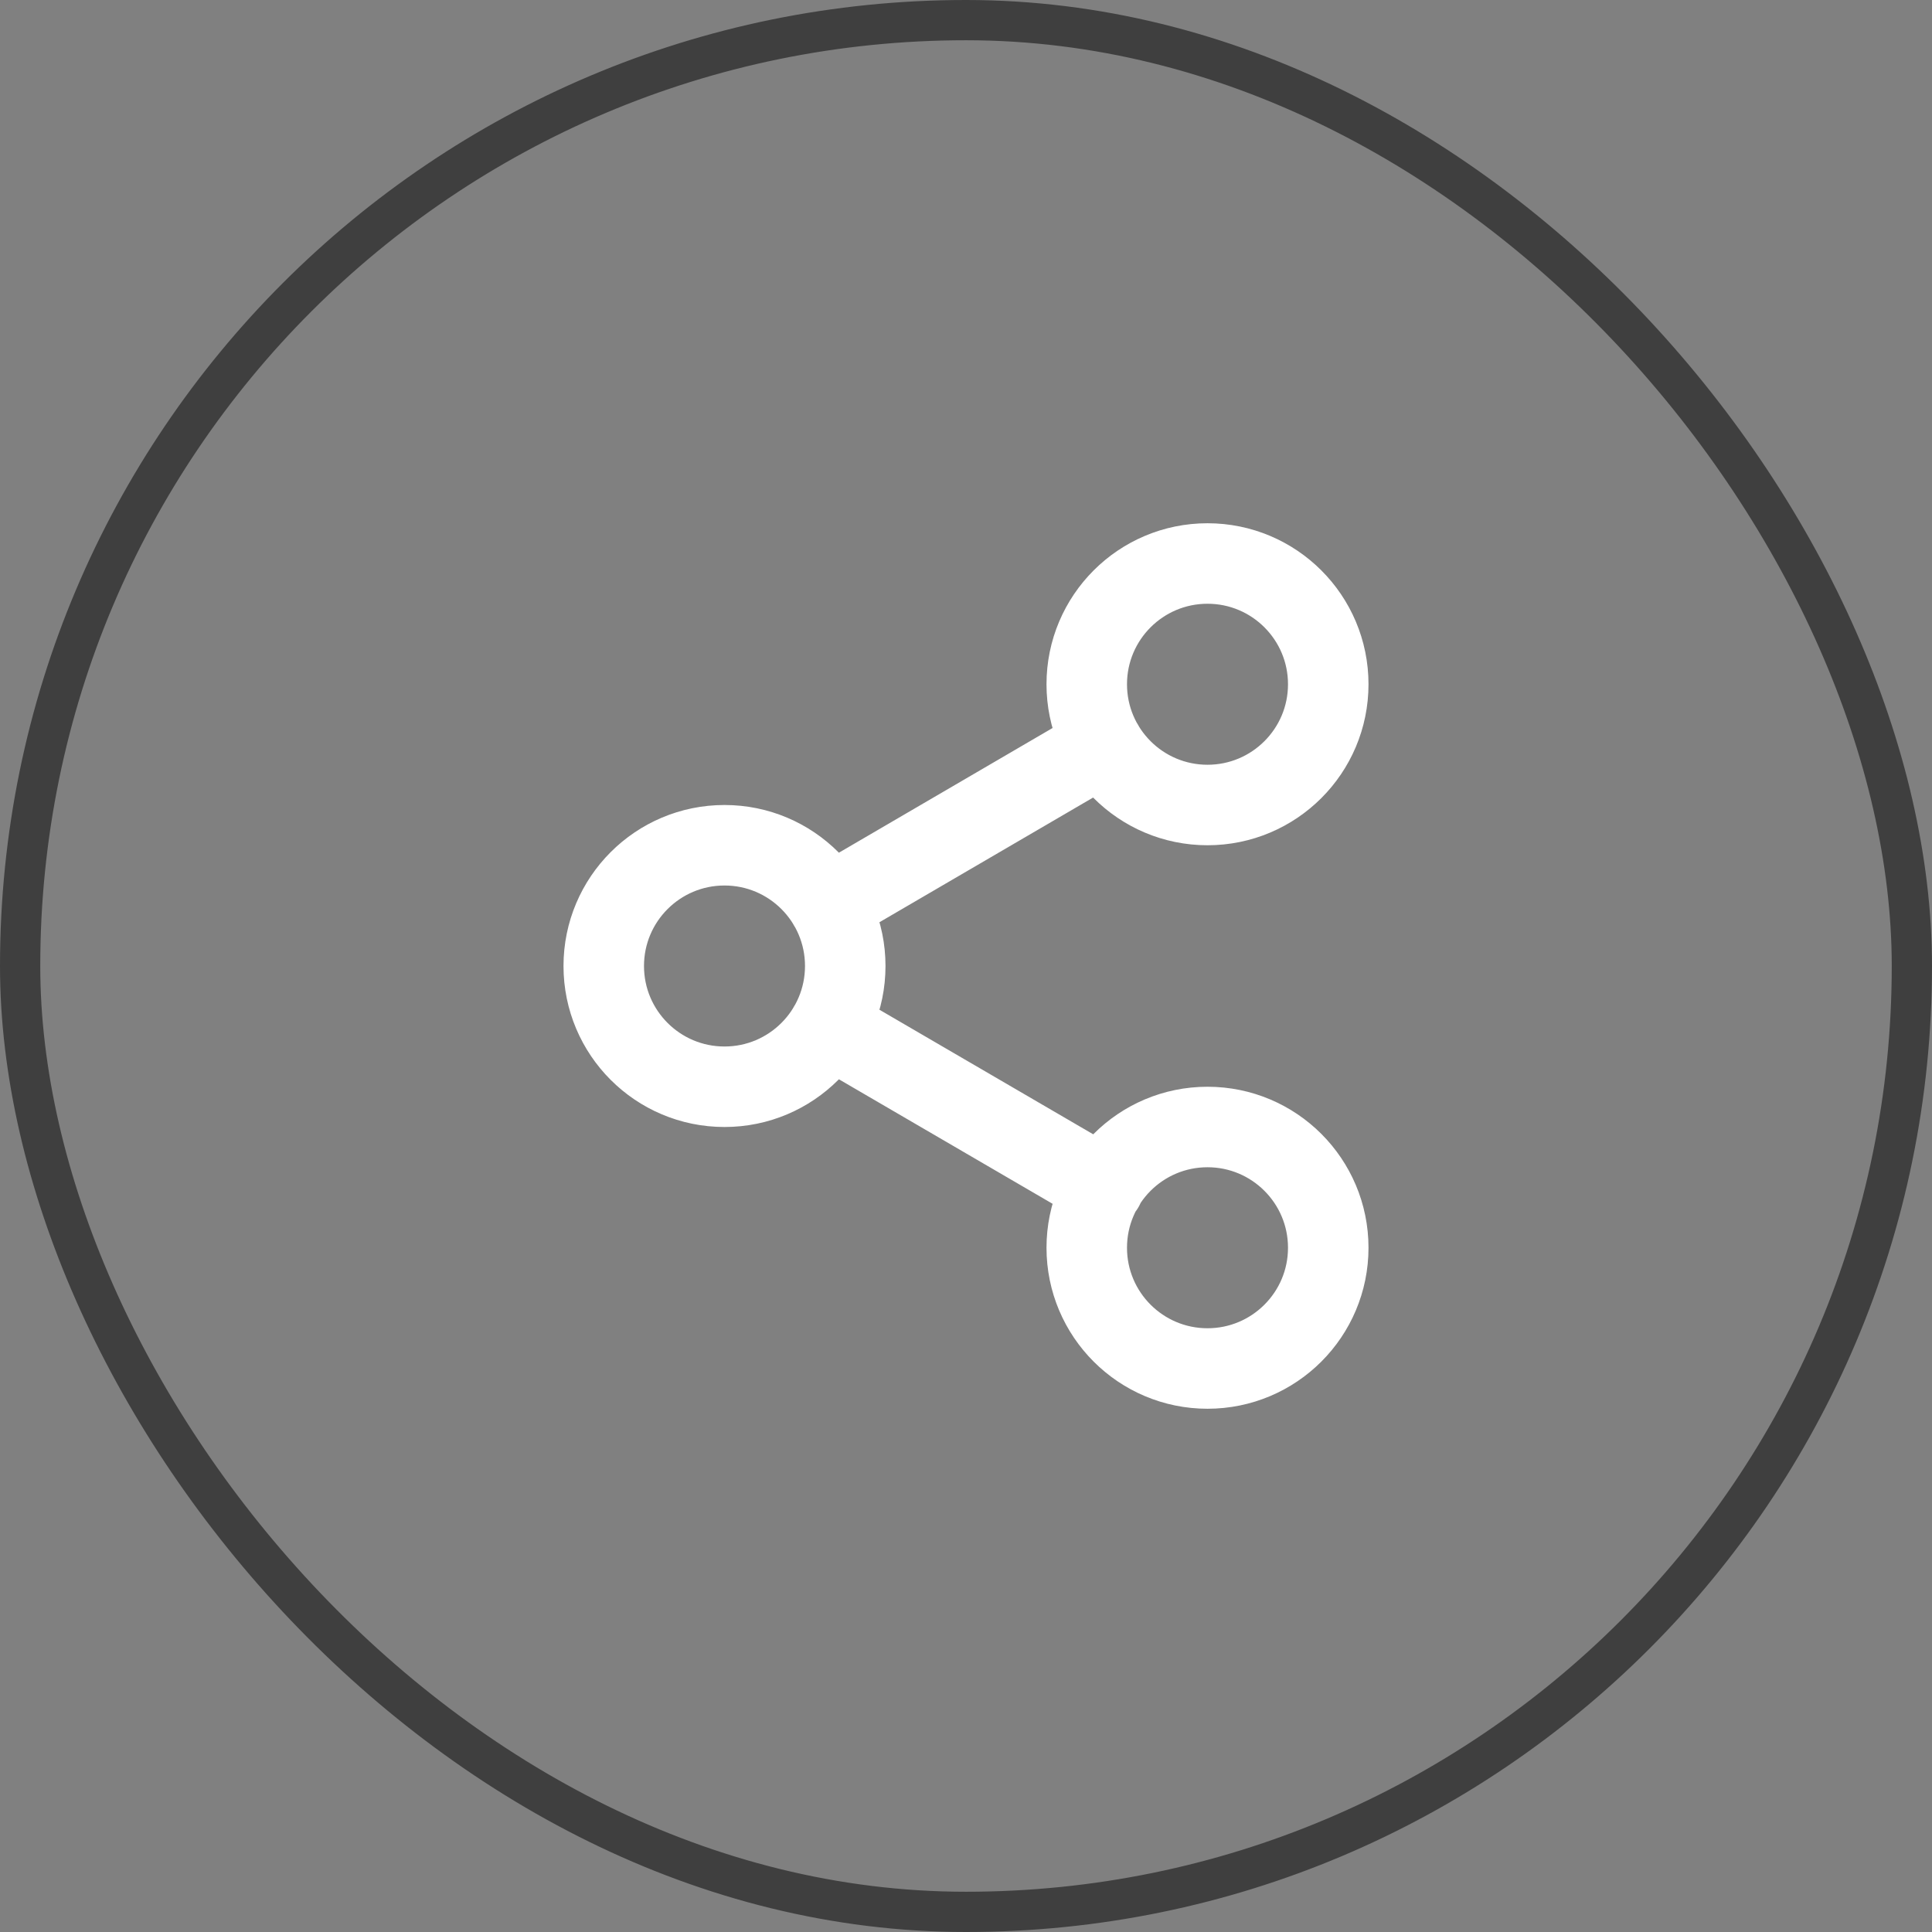<svg width="48" height="48" viewBox="0 0 48 48" fill="none" xmlns="http://www.w3.org/2000/svg">
<rect x="0" y="0" width="48" height="48" fill="#808080" stroke="none"/>
<rect x="0.5" y="0.5" width="47" height="47" rx="23.5" stroke="#3F3F3F"/>
<path d="M20.59 25.51L27.42 29.49M27.41 18.51L20.59 22.49M33 17C33 18.657 31.657 20 30 20C28.343 20 27 18.657 27 17C27 15.343 28.343 14 30 14C31.657 14 33 15.343 33 17ZM21 24C21 25.657 19.657 27 18 27C16.343 27 15 25.657 15 24C15 22.343 16.343 21 18 21C19.657 21 21 22.343 21 24ZM33 31C33 32.657 31.657 34 30 34C28.343 34 27 32.657 27 31C27 29.343 28.343 28 30 28C31.657 28 33 29.343 33 31Z" stroke="white" stroke-width="2" stroke-linecap="round" stroke-linejoin="round"/>
</svg>

